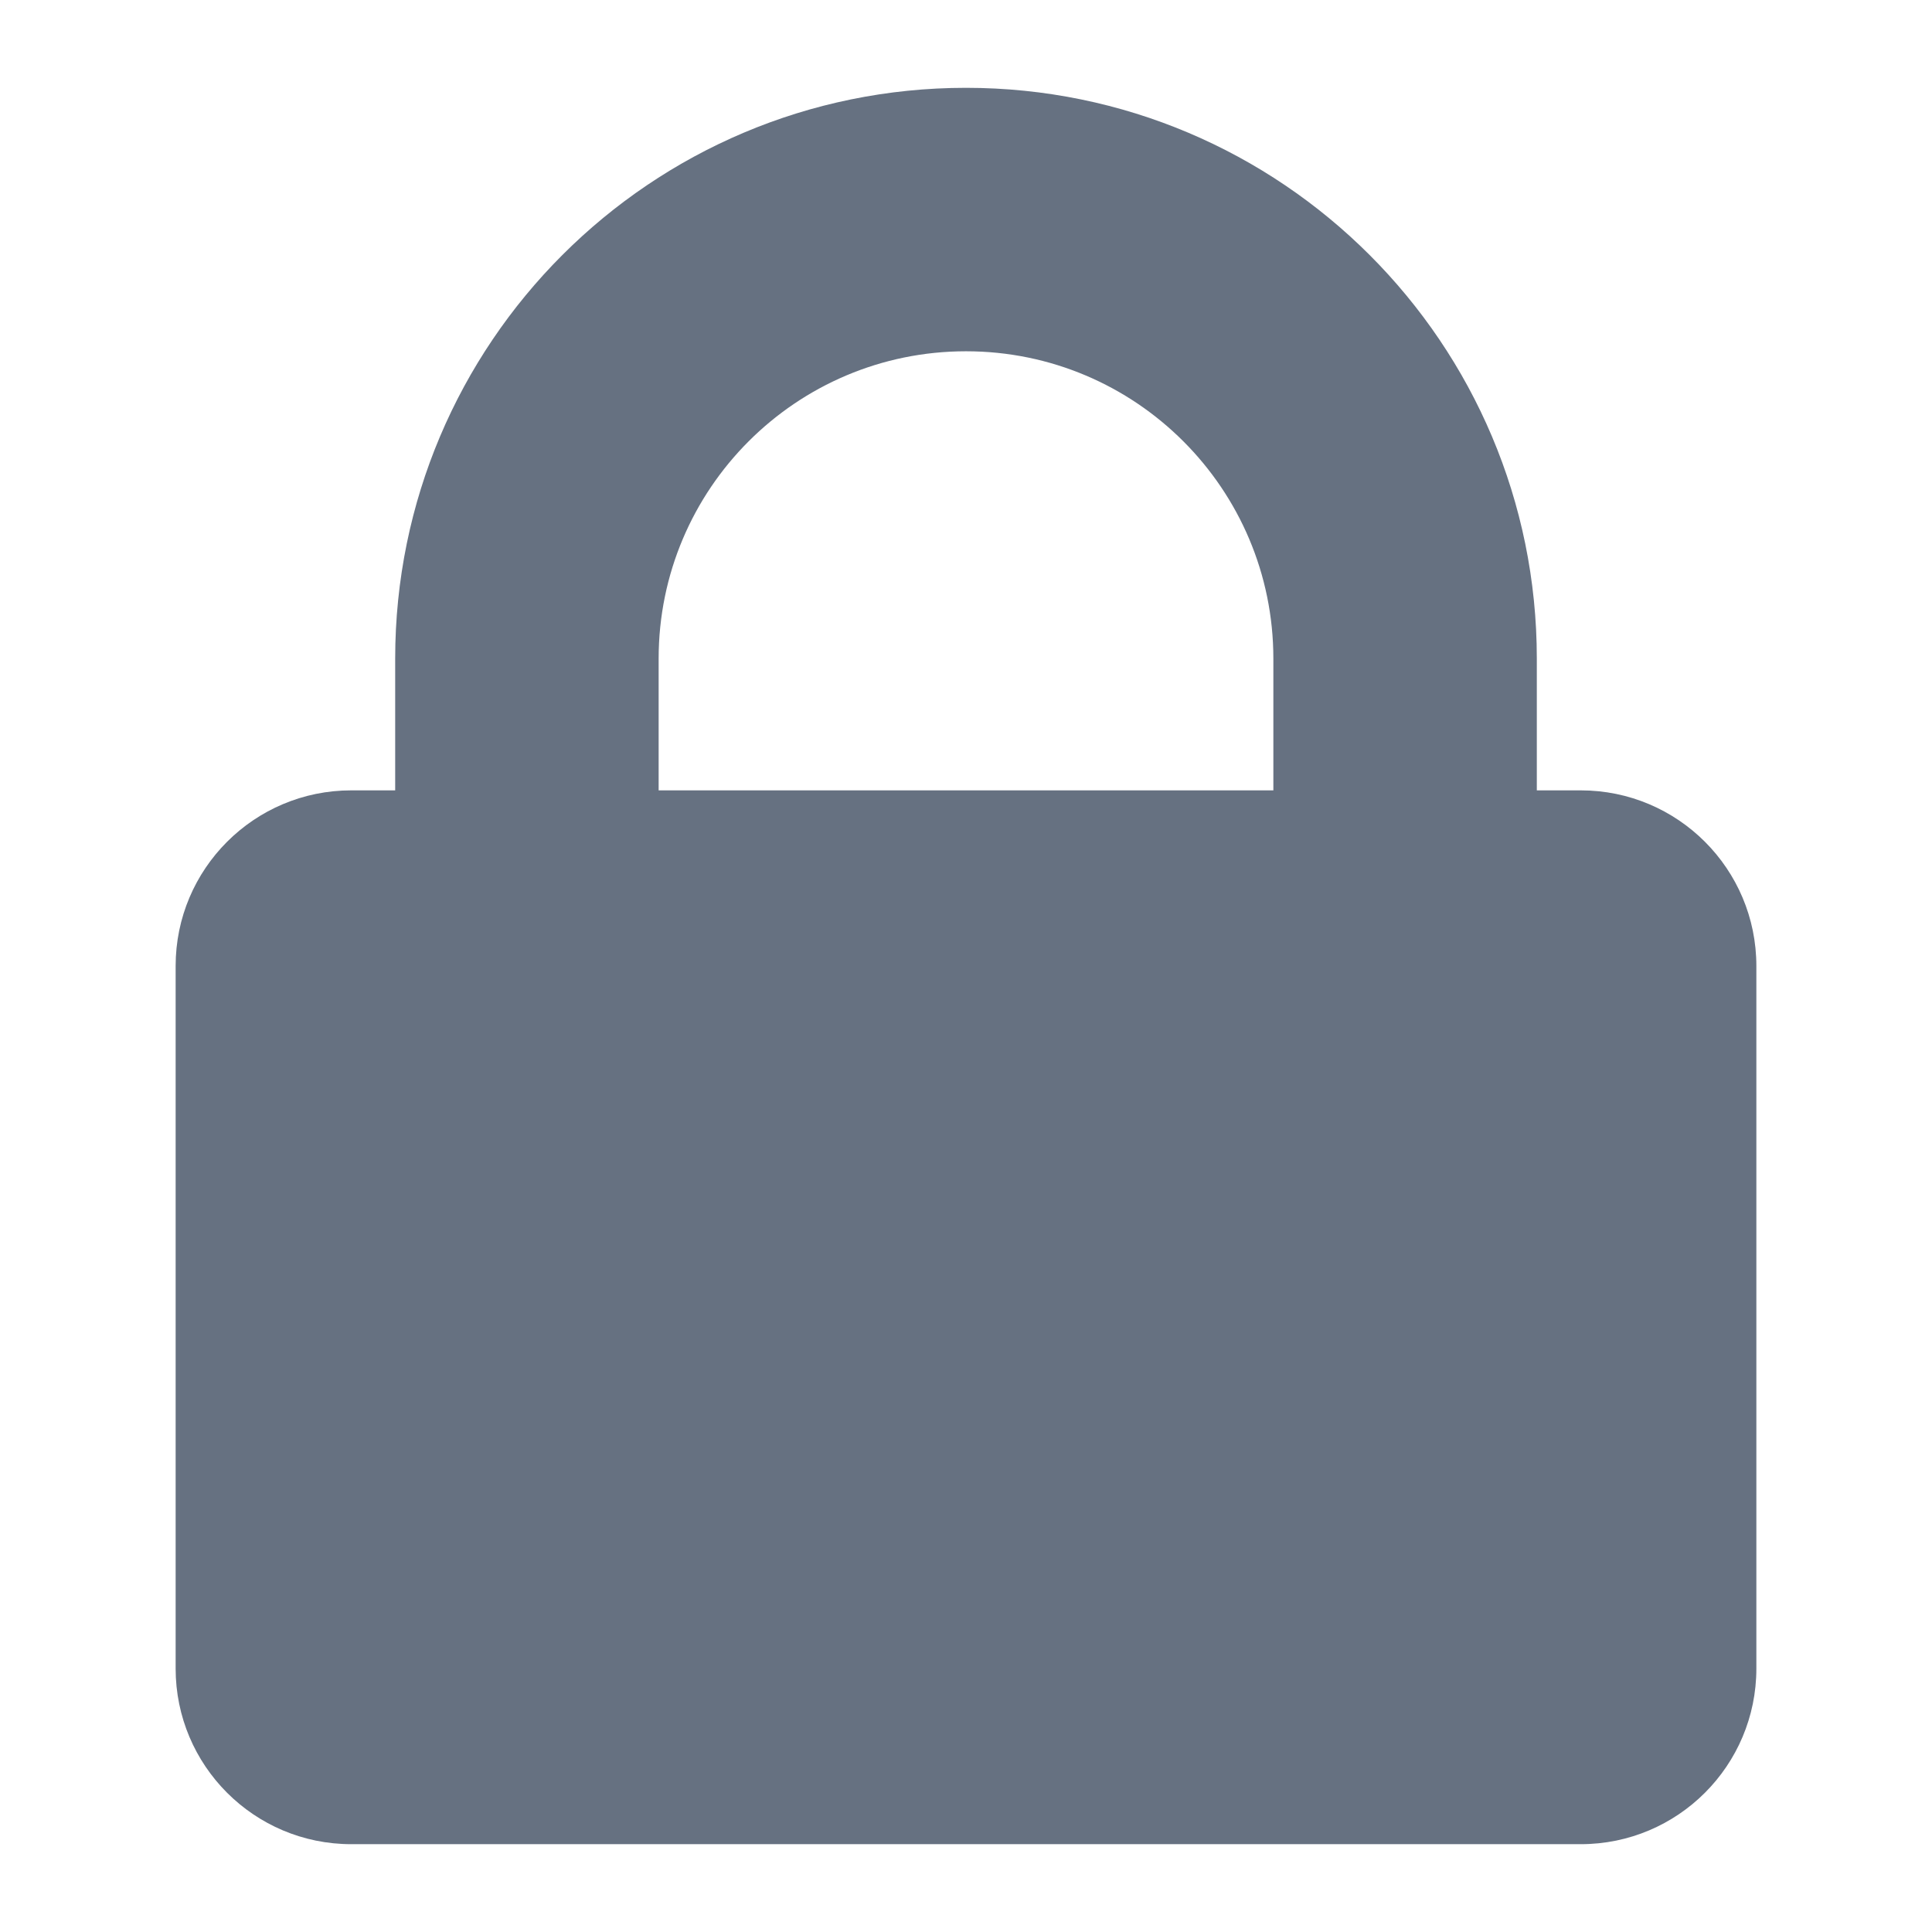 <svg width="22" height="22" viewBox="0 0 22 22" fill="none" xmlns="http://www.w3.org/2000/svg">
<path fill-rule="evenodd" clip-rule="evenodd" d="M11 1C7.41 1 4.5 3.91 4.5 7.5V9H4C2.895 9 2 9.895 2 11V19C2 20.105 2.895 21 4 21H18C19.105 21 20 20.105 20 19V11C20 9.895 19.105 9 18 9H17.5V7.5C17.5 3.91 14.59 1 11 1ZM14.5 9V7.5C14.5 5.567 12.933 4 11 4C9.067 4 7.5 5.567 7.5 7.5V9H14.5Z" fill="#667181"/>
</svg>

